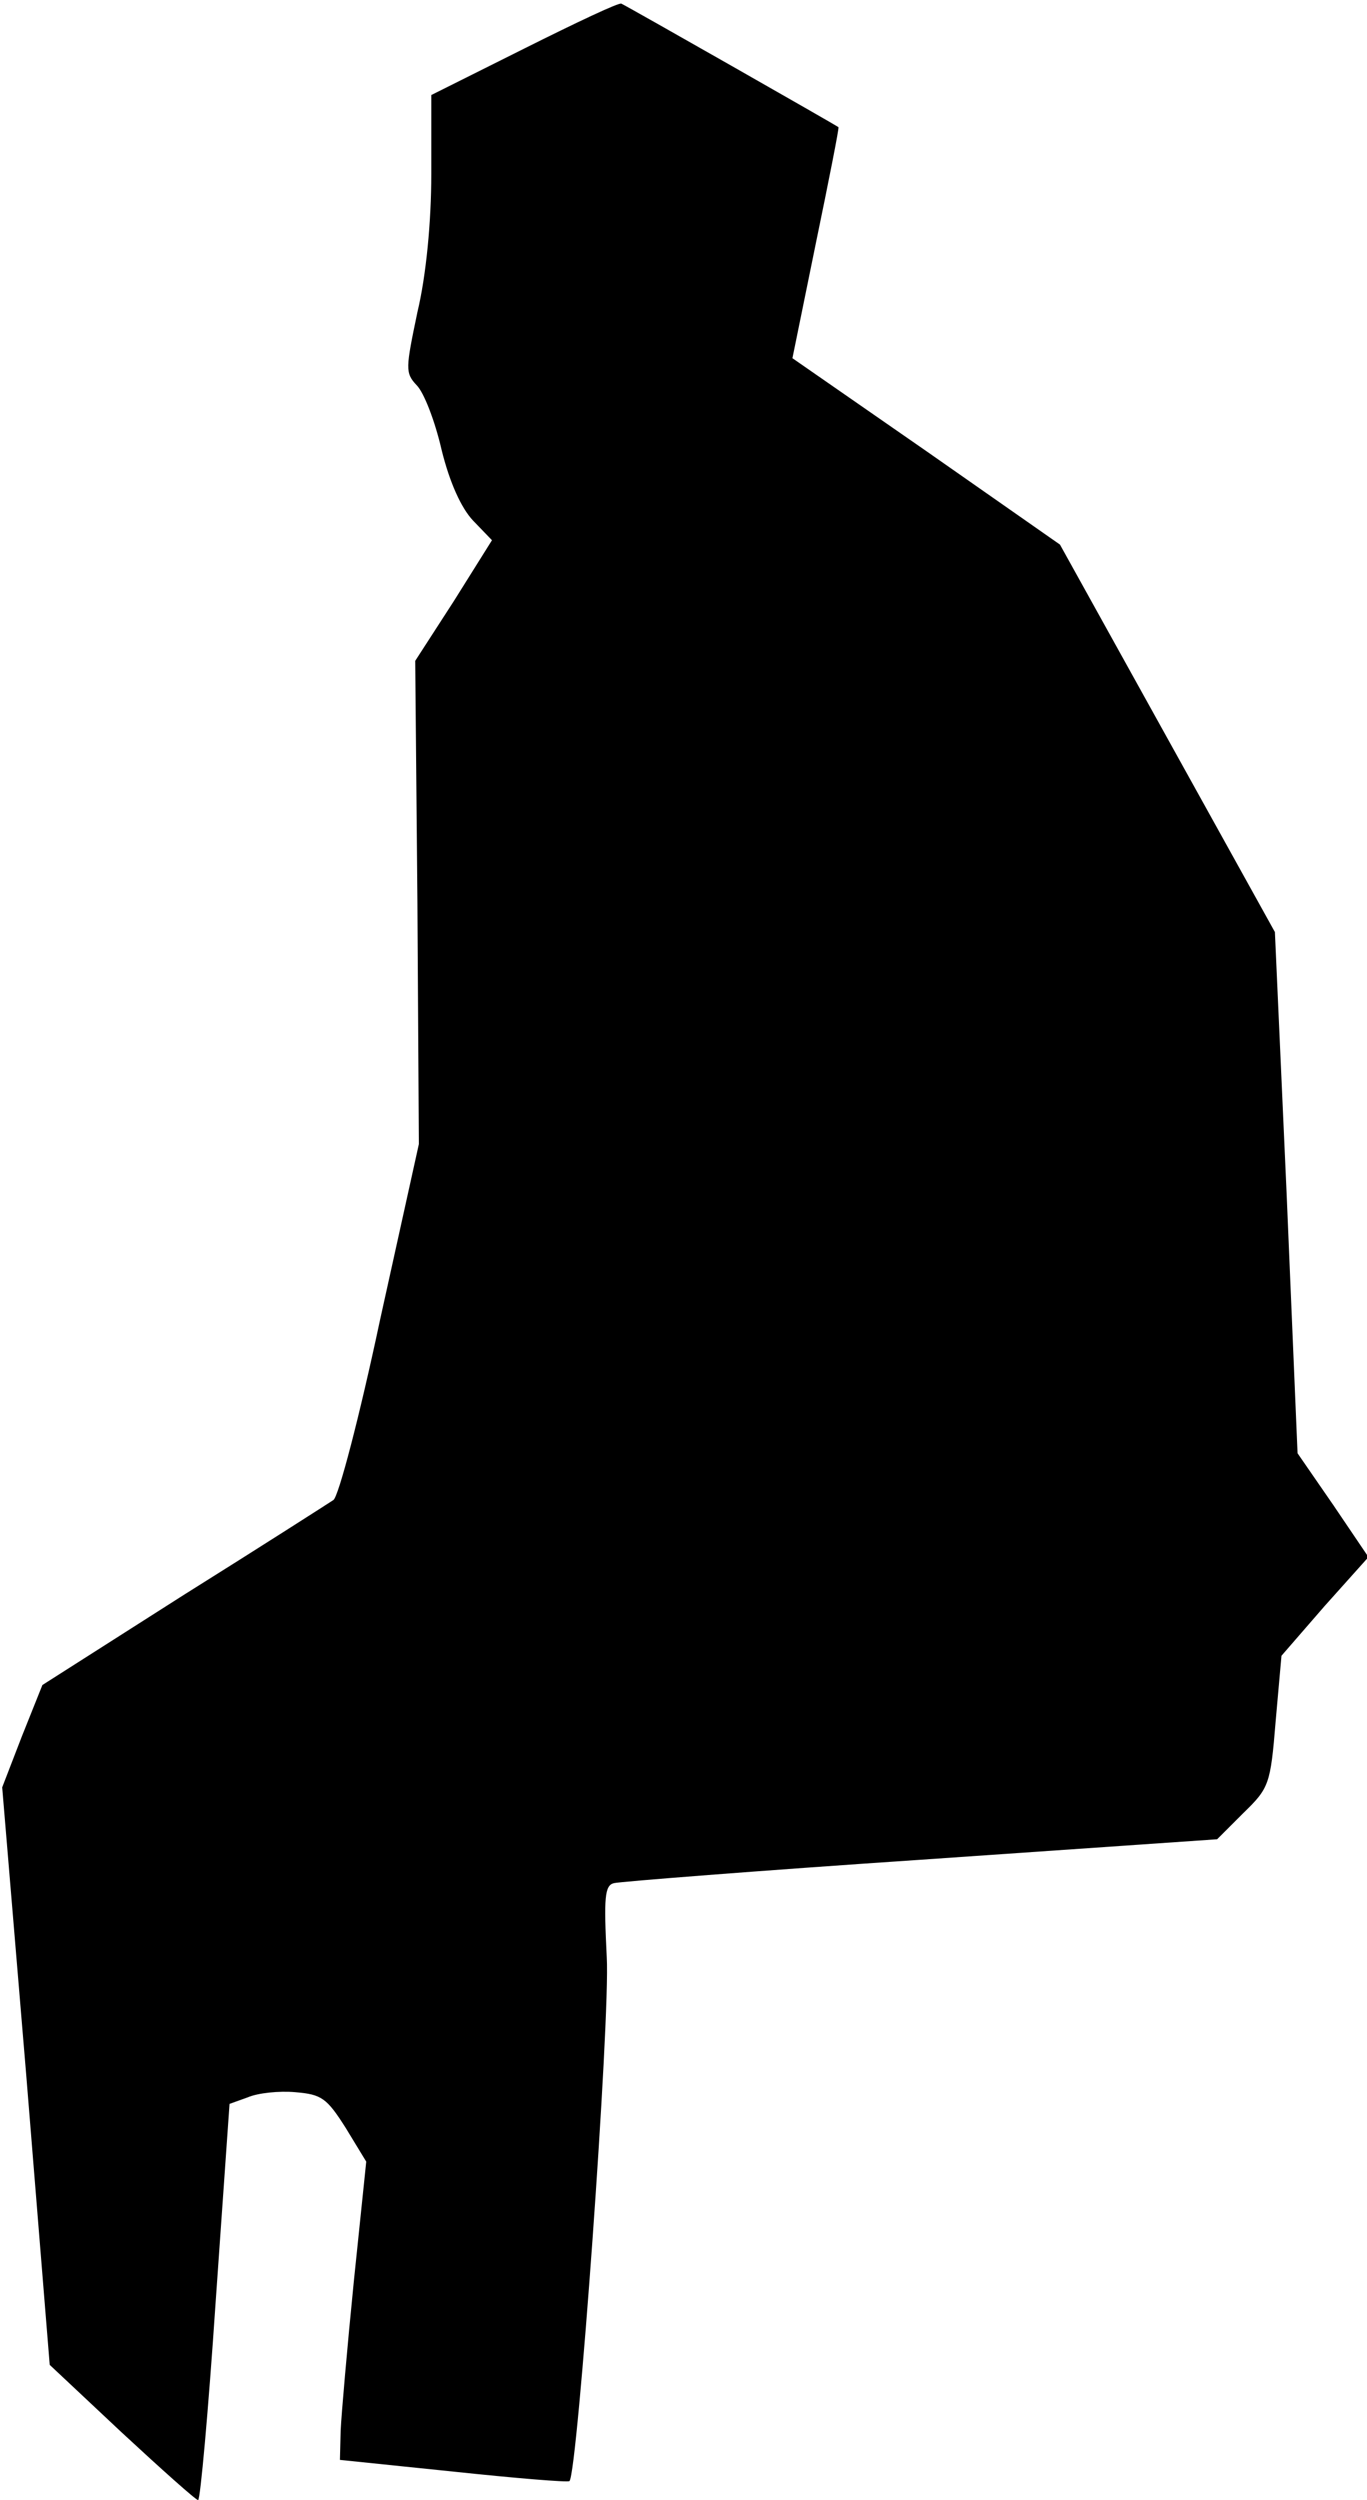 <?xml version="1.0" standalone="no"?>
<!DOCTYPE svg PUBLIC "-//W3C//DTD SVG 20010904//EN"
 "http://www.w3.org/TR/2001/REC-SVG-20010904/DTD/svg10.dtd">
<svg version="1.0" xmlns="http://www.w3.org/2000/svg"
 width="187pt" height="342pt" viewBox="0 0 187 342"
 preserveAspectRatio="xMidYMid meet">
<g transform="translate(0,342) scale(0.1,-0.1)"
fill="#000000" stroke="none">
<path fill="#000000" stroke="none" d="M718 3354 l-128 -64 0 -108 c0 -65 -7
-139 -19 -189 -16 -77 -17 -83 -1 -100 10 -10 25 -49 34 -88 11 -45 27 -80 43
-97 l26 -27 -52 -83 -53 -82 3 -330 2 -331 -53 -240 c-28 -132 -57 -243 -64
-247 -6 -4 -98 -63 -205 -130 l-193 -123 -28 -70 -27 -70 33 -395 32 -395 98
-92 c55 -51 102 -93 105 -93 3 0 14 122 24 271 l19 271 25 9 c14 6 43 9 65 7
36 -3 43 -8 69 -49 l28 -46 -17 -164 c-9 -90 -17 -182 -18 -204 l-1 -40 155
-16 c85 -9 157 -15 159 -13 11 10 56 631 51 717 -4 81 -3 98 10 101 8 2 197
17 420 32 l405 28 36 36 c35 34 37 39 44 125 l8 90 59 68 60 67 -48 71 -49 71
-15 356 -16 357 -147 265 -147 265 -183 128 -183 127 32 157 c18 87 32 158 31
159 -2 2 -290 166 -297 169 -3 2 -62 -26 -132 -61z"/>
</g>
</svg>
